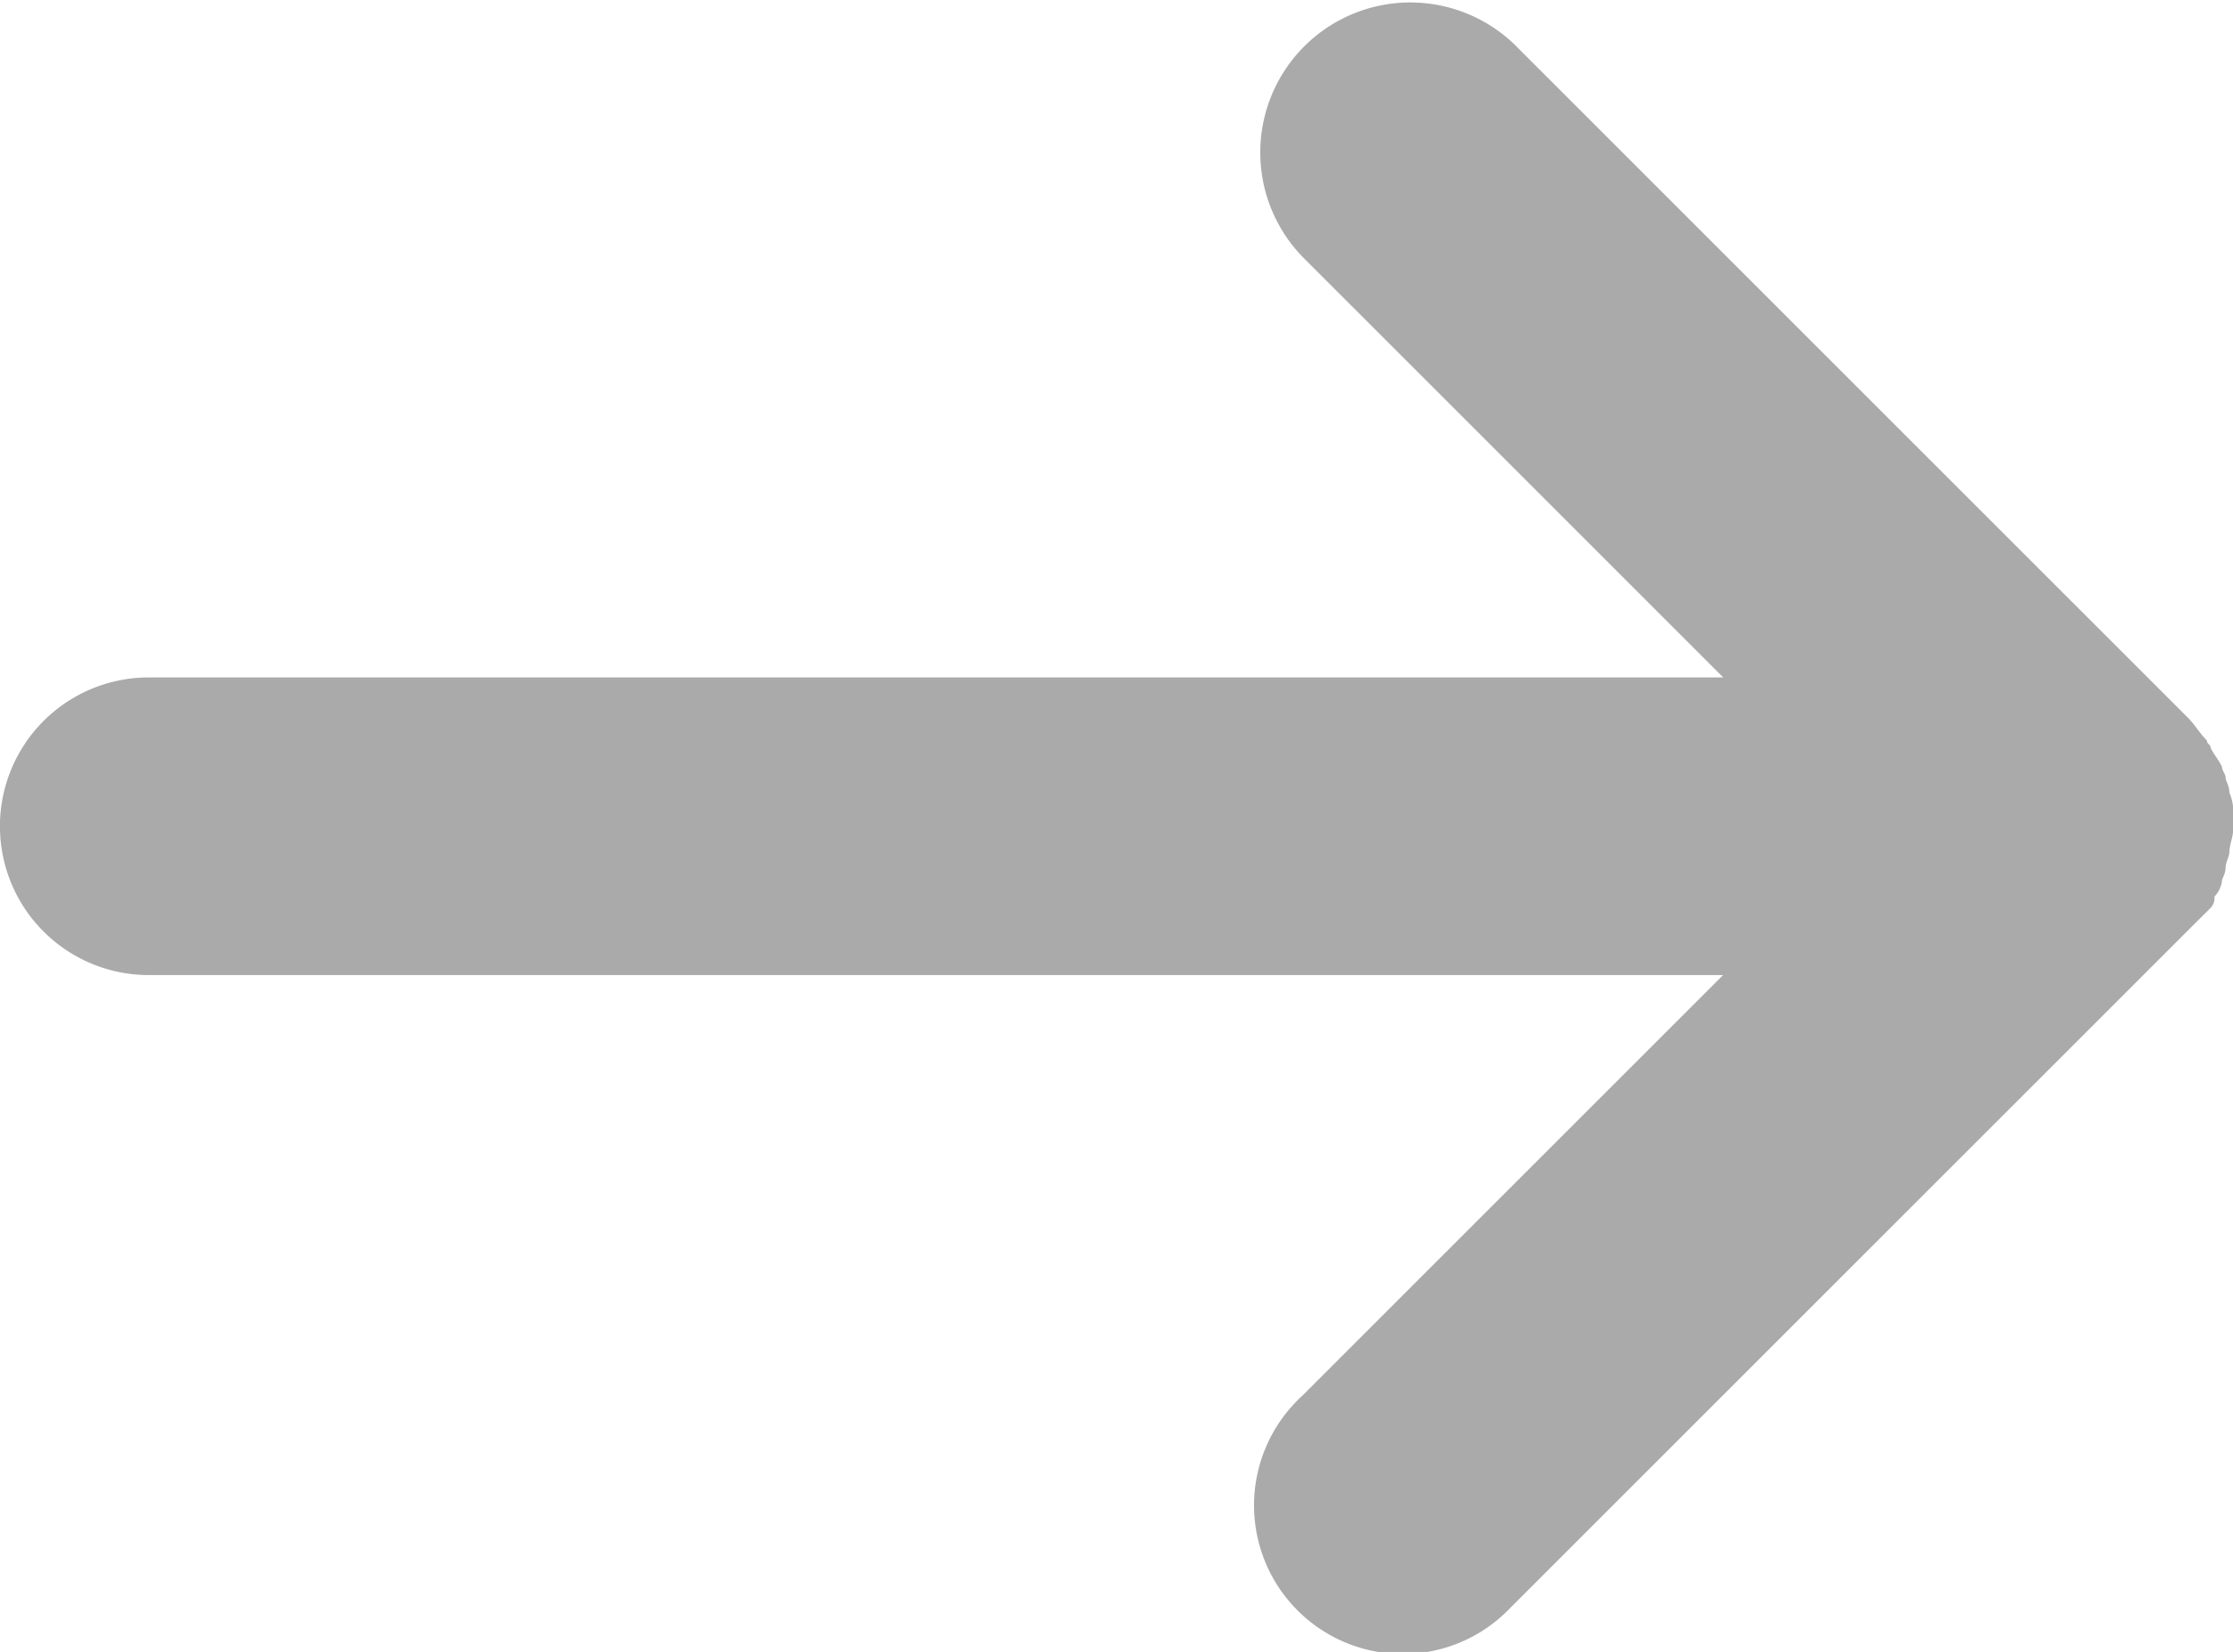 <svg xmlns="http://www.w3.org/2000/svg" width="16.102" height="11.915" viewBox="0 0 16.102 11.915">
  <g id="noun_Arrow_2320225" transform="translate(-19.9 -28)">
    <path id="Path_11668" data-name="Path 11668" d="M35.841,34.548a.1.1,0,0,0,.027-.081.2.2,0,0,0,.054-.107c0-.027.027-.054.027-.107,0-.027.027-.081.027-.107,0-.054.027-.107.027-.161v-.107a.34.34,0,0,0-.027-.161c0-.054-.027-.081-.027-.107s-.027-.054-.027-.081c-.027-.054-.054-.081-.081-.134,0-.027-.027-.027-.027-.054-.054-.054-.081-.107-.134-.161l-4.857-4.857a1.082,1.082,0,0,0-1.53,1.53l3.033,3.033H20.973a1.073,1.073,0,0,0,0,2.147H32.325l-3.033,3.033a1.072,1.072,0,1,0,1.5,1.53l4.884-4.884Z" fill="#aaa"/>
  </g>
</svg>
